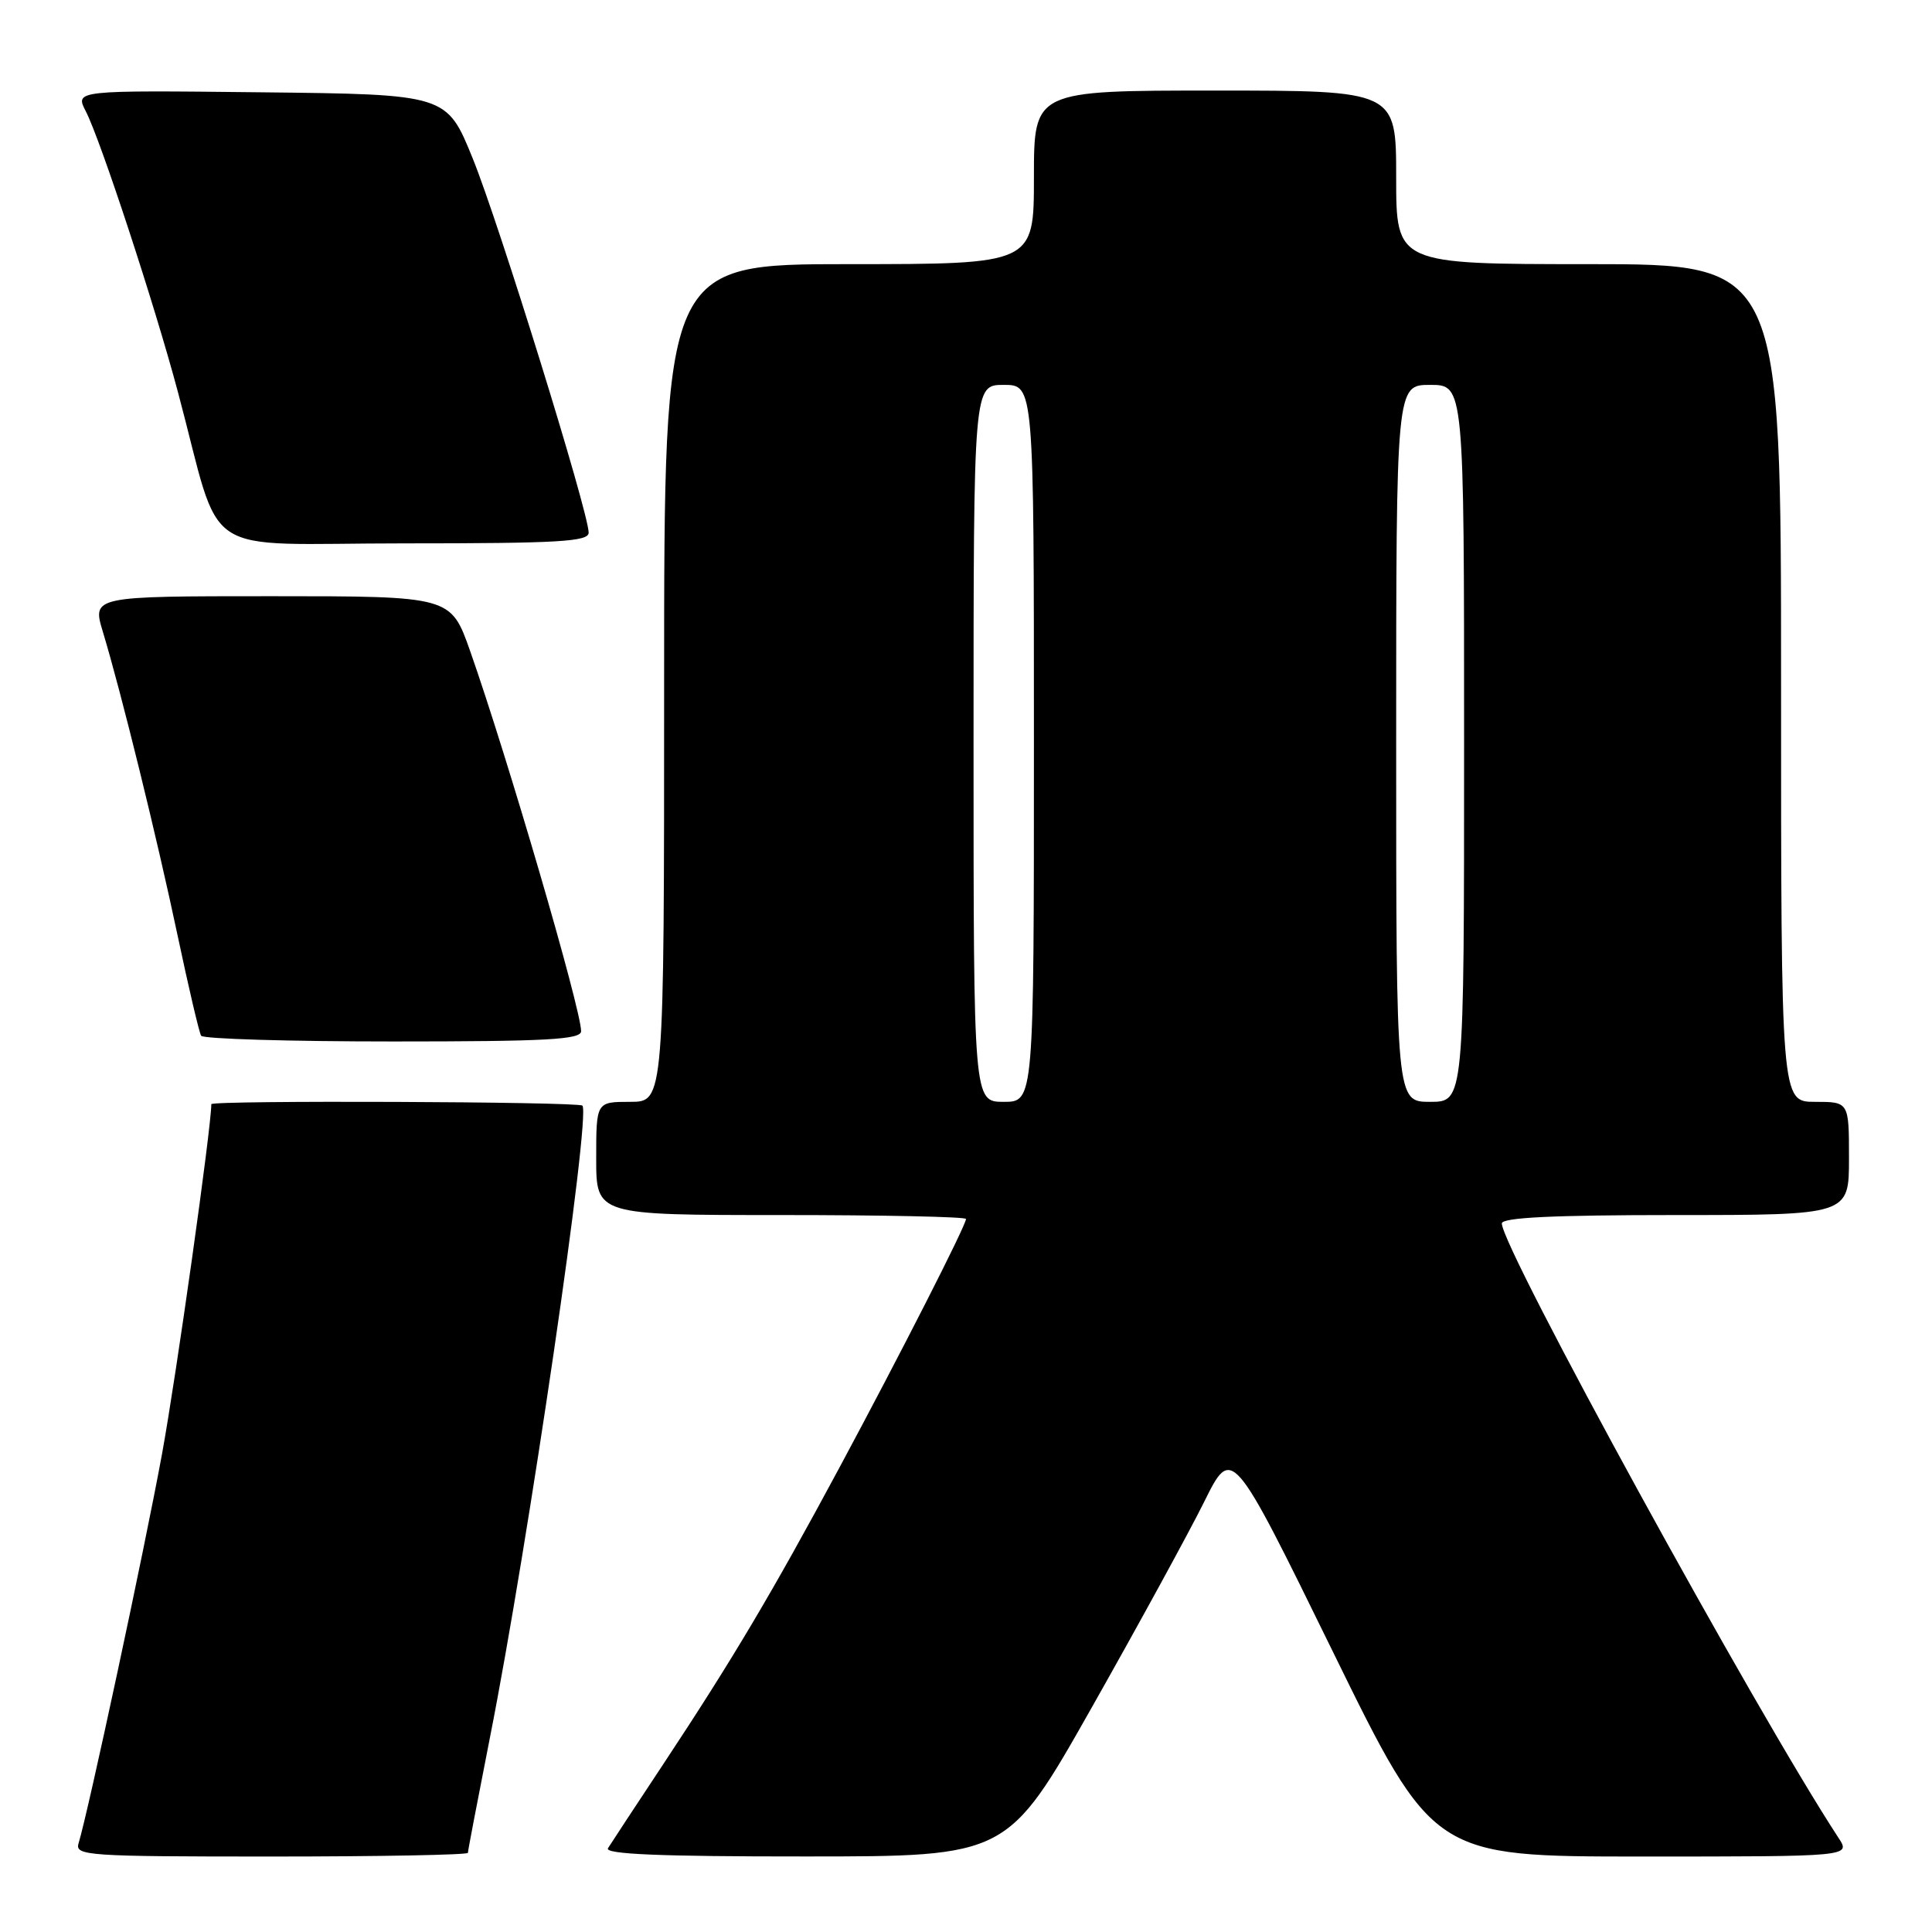 <?xml version="1.0" encoding="UTF-8" standalone="no"?>
<!DOCTYPE svg PUBLIC "-//W3C//DTD SVG 1.1//EN" "http://www.w3.org/Graphics/SVG/1.1/DTD/svg11.dtd" >
<svg xmlns="http://www.w3.org/2000/svg" xmlns:xlink="http://www.w3.org/1999/xlink" version="1.1" viewBox="0 0 256 256">
 <g >
 <path fill="currentColor"
d=" M 62.00 245.51 C 62.00 245.24 63.32 238.36 64.92 230.23 C 69.99 204.60 78.32 147.65 77.17 146.50 C 76.64 145.97 28.00 145.78 28.00 146.31 C 28.00 149.41 23.35 182.38 21.47 192.65 C 19.14 205.36 11.68 240.12 10.41 244.25 C 9.90 245.89 11.57 246.00 35.93 246.00 C 50.27 246.00 62.00 245.78 62.00 245.51 Z  M 144.67 226.24 C 150.81 215.38 157.50 203.14 159.54 199.04 C 163.24 191.57 163.24 191.57 176.58 218.79 C 189.91 246.00 189.91 246.00 217.57 246.00 C 245.23 246.00 245.23 246.00 243.62 243.54 C 232.67 226.82 199.00 165.38 199.00 162.11 C 199.00 161.33 205.81 161.00 222.00 161.00 C 245.00 161.00 245.00 161.00 245.00 153.50 C 245.00 146.00 245.00 146.00 240.50 146.00 C 236.00 146.00 236.00 146.00 236.00 90.50 C 236.00 35.00 236.00 35.00 210.50 35.00 C 185.00 35.00 185.00 35.00 185.00 23.50 C 185.00 12.00 185.00 12.00 161.00 12.00 C 137.00 12.00 137.00 12.00 137.00 23.50 C 137.00 35.00 137.00 35.00 112.50 35.00 C 88.00 35.00 88.00 35.00 88.00 90.50 C 88.00 146.00 88.00 146.00 83.50 146.00 C 79.00 146.00 79.00 146.00 79.00 153.50 C 79.00 161.00 79.00 161.00 103.50 161.00 C 116.97 161.00 128.00 161.23 128.00 161.52 C 128.00 162.36 119.32 179.41 111.21 194.50 C 102.31 211.06 97.05 219.91 87.96 233.65 C 84.26 239.24 80.93 244.30 80.56 244.90 C 80.07 245.69 87.50 246.00 106.69 245.99 C 133.50 245.99 133.50 245.99 144.67 226.24 Z  M 77.00 136.64 C 77.00 133.74 67.21 100.23 62.29 86.25 C 59.73 79.00 59.73 79.00 35.96 79.00 C 12.20 79.00 12.20 79.00 13.64 83.75 C 16.07 91.79 20.77 110.87 23.54 123.99 C 24.99 130.85 26.39 136.82 26.65 137.24 C 26.91 137.66 38.34 138.00 52.06 138.00 C 72.44 138.00 77.00 137.75 77.00 136.64 Z  M 78.00 70.58 C 78.00 67.91 66.11 29.54 62.64 21.00 C 59.19 12.50 59.19 12.50 34.56 12.23 C 9.93 11.96 9.93 11.96 11.37 14.75 C 13.32 18.53 20.48 40.33 23.59 52.00 C 29.60 74.51 25.84 72.00 53.53 72.00 C 74.04 72.00 78.00 71.77 78.00 70.58 Z  M 129.00 98.50 C 129.00 51.00 129.00 51.00 133.00 51.00 C 137.00 51.00 137.00 51.00 137.00 98.50 C 137.00 146.00 137.00 146.00 133.00 146.00 C 129.00 146.00 129.00 146.00 129.00 98.50 Z  M 185.00 98.50 C 185.00 51.00 185.00 51.00 189.50 51.00 C 194.00 51.00 194.00 51.00 194.00 98.50 C 194.00 146.00 194.00 146.00 189.50 146.00 C 185.00 146.00 185.00 146.00 185.00 98.50 Z "/>
</g>
</svg>
